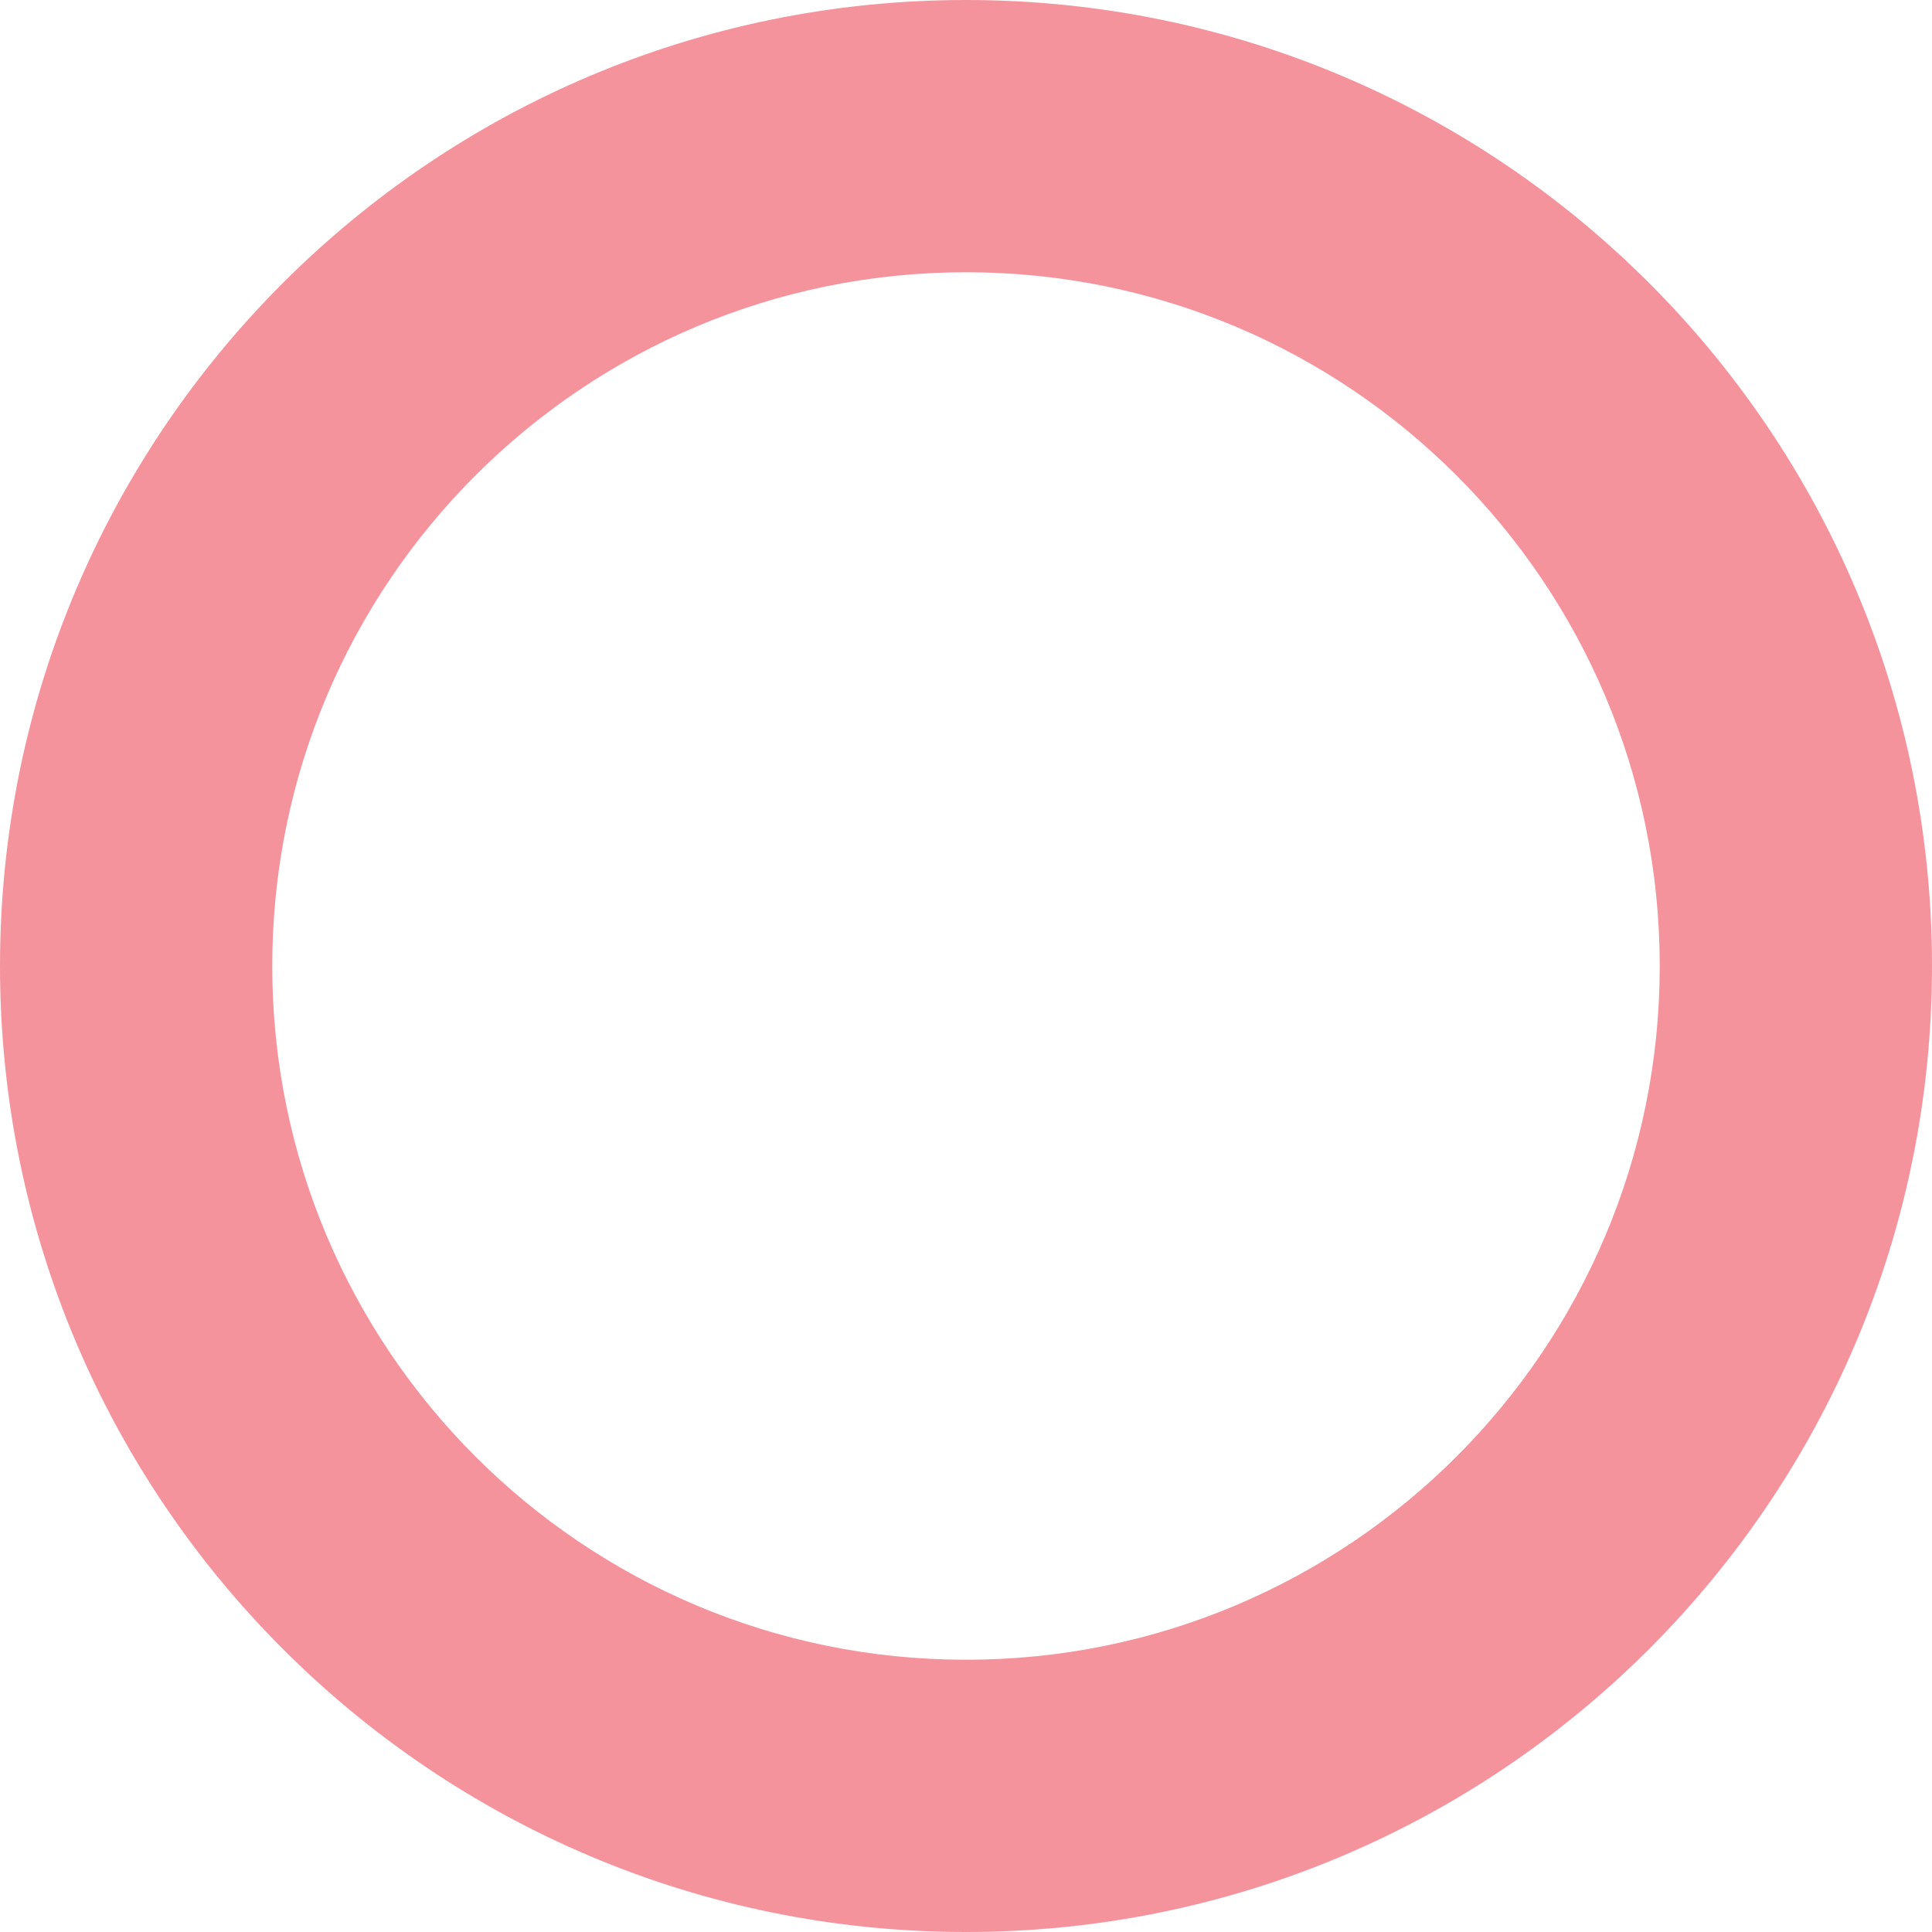 <svg id="Layer_1" data-name="Layer 1" xmlns="http://www.w3.org/2000/svg" viewBox="0 0 1500 1500"><defs><style>.cls-1{fill:#f5939d;}</style></defs><path class="cls-1" d="M750,0C335.78,0,0,335.79,0,750s335.78,750,750,750,750-335.79,750-750S1164.21,0,750,0Zm0,1288.62c-297.47,0-538.62-241.15-538.62-538.62S452.53,211.38,750,211.38,1288.61,452.53,1288.61,750,1047.47,1288.62,750,1288.62Z"/></svg>